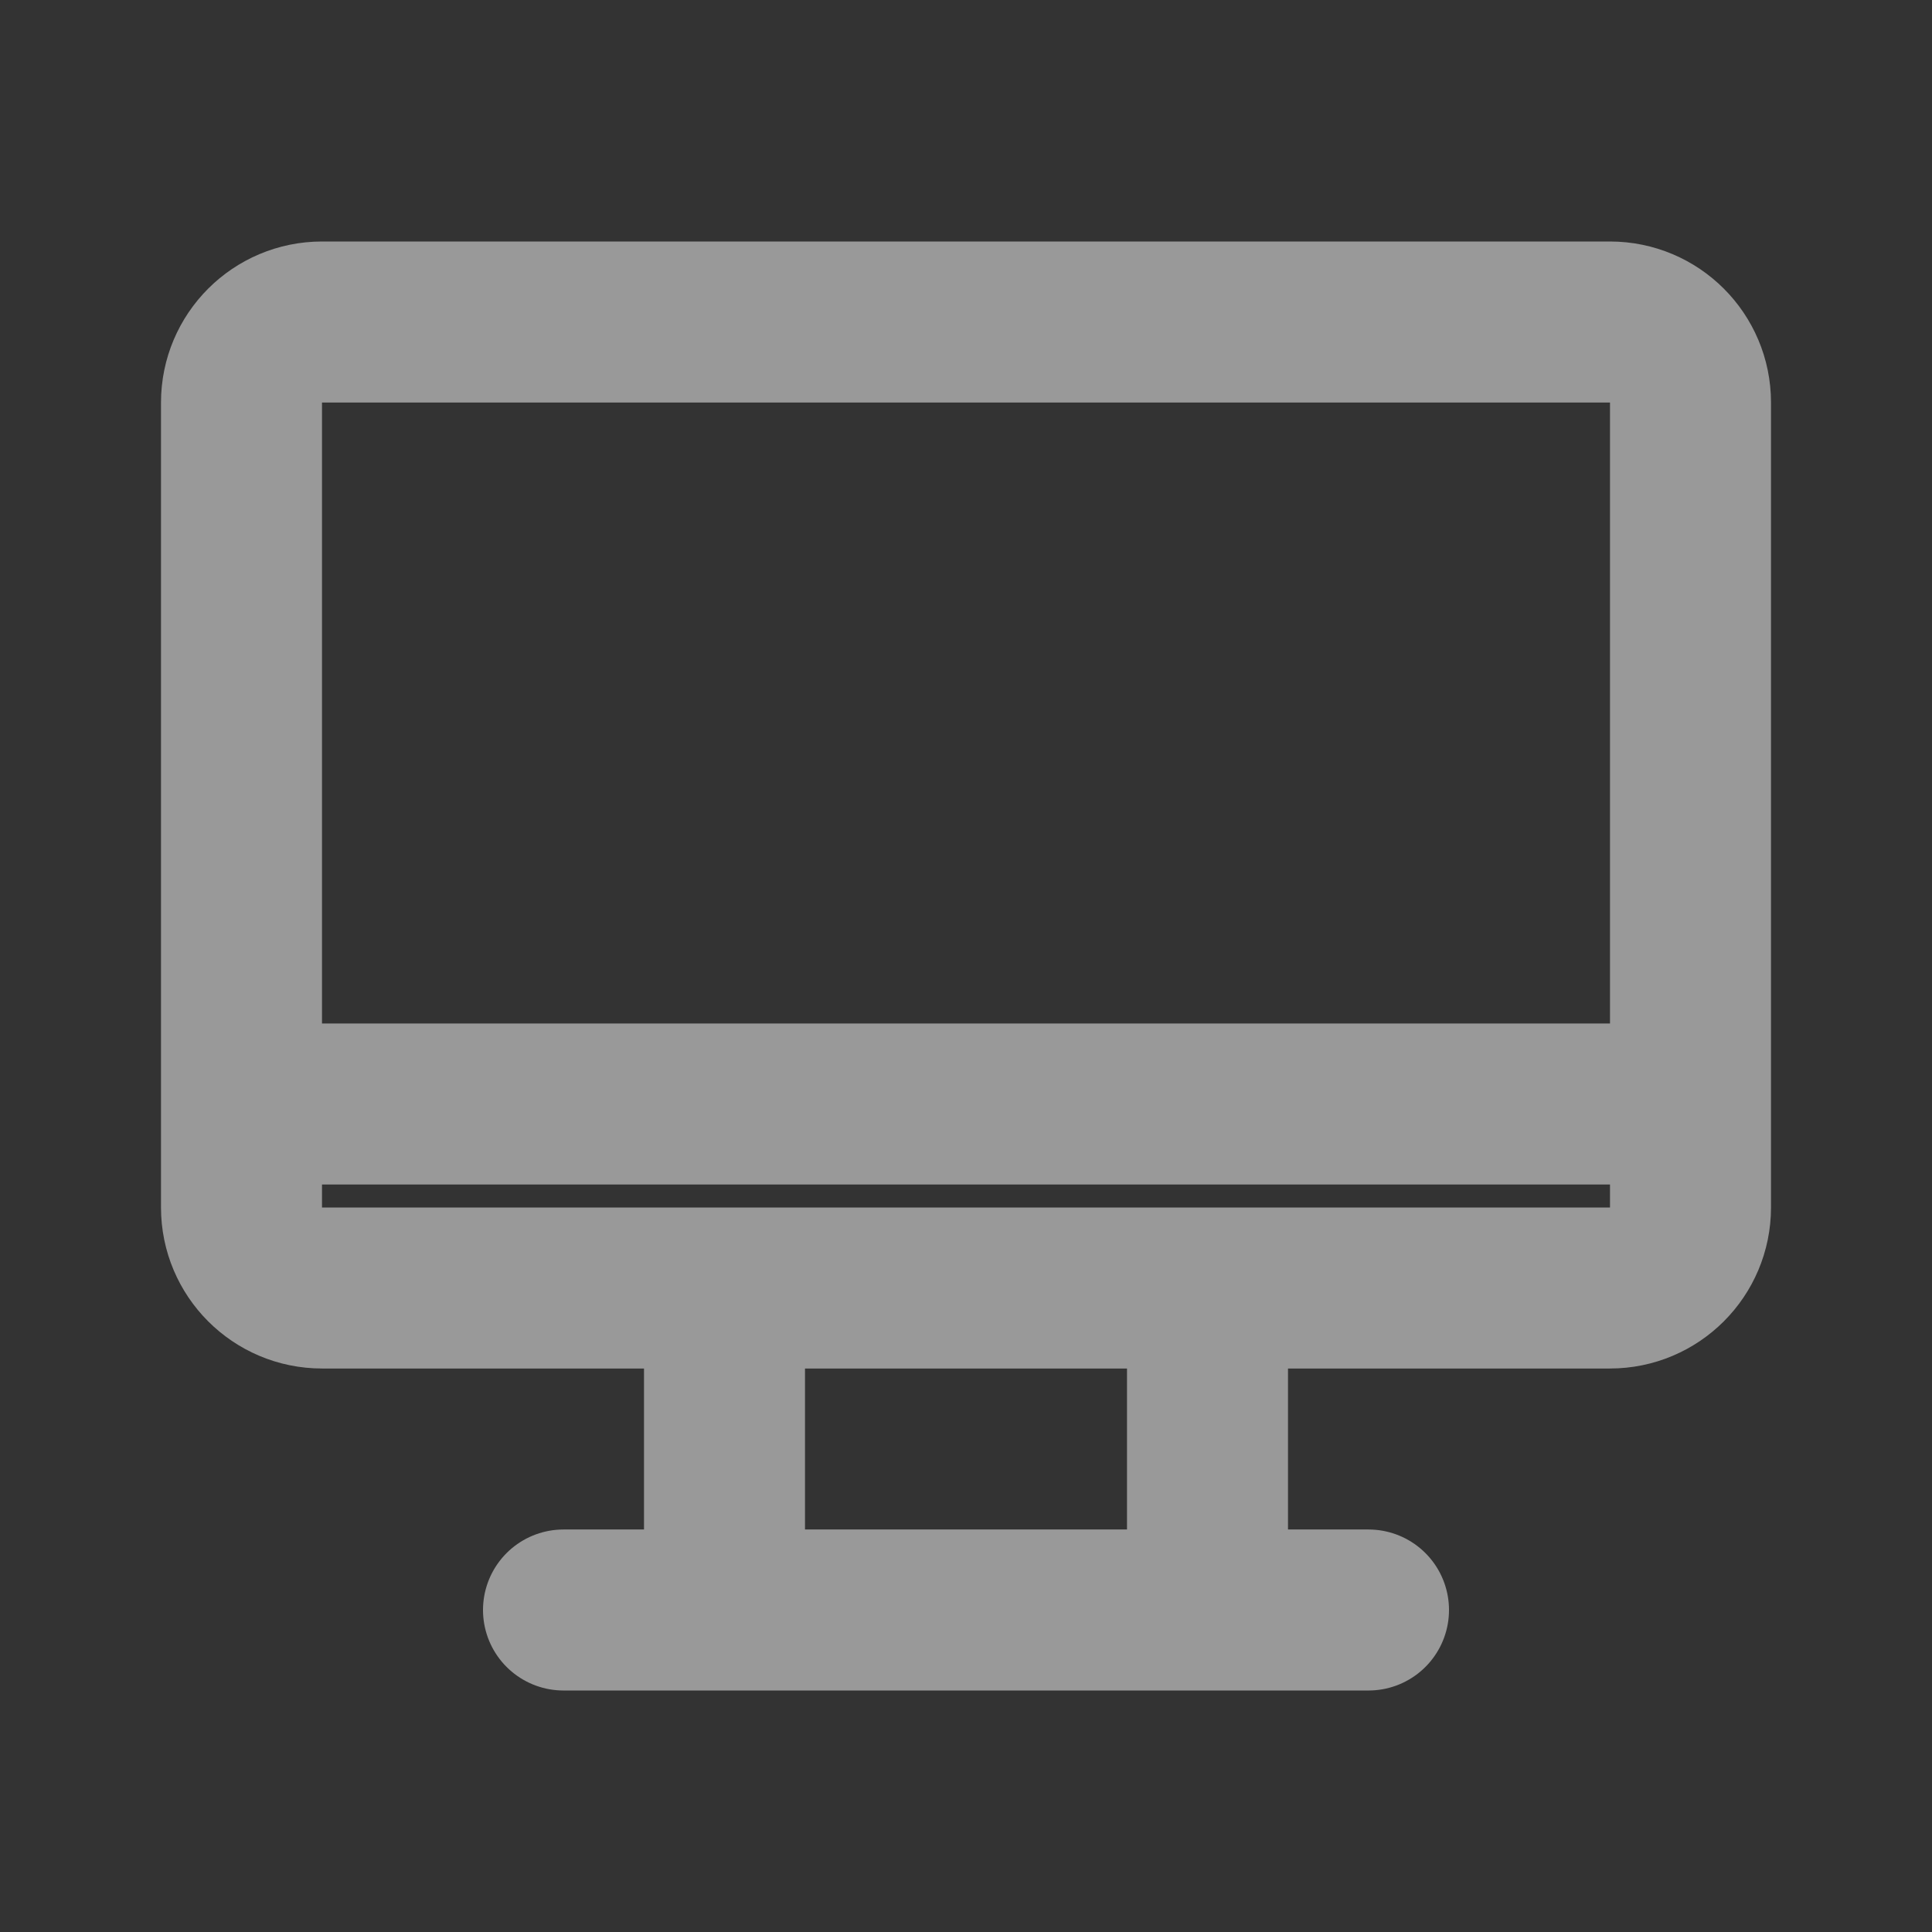 <svg width="24" height="24" viewBox="0 0 24 24" fill="none" xmlns="http://www.w3.org/2000/svg">
<rect x="0" y="0" width="24" height="24" fill="#333333" stroke="none"/>
<g opacity="0.5">
<path d="M7 20H17M9 16V20M15 16V20M3.429 13.714H20.571M4 4H20C20.552 4 21 4.448 21 5V15C21 15.552 20.552 16 20 16H4C3.448 16 3 15.552 3 15V5C3 4.448 3.448 4 4 4Z" stroke="white" stroke-width="2" stroke-linecap="round" stroke-linejoin="round"/>
</g>
</svg>

